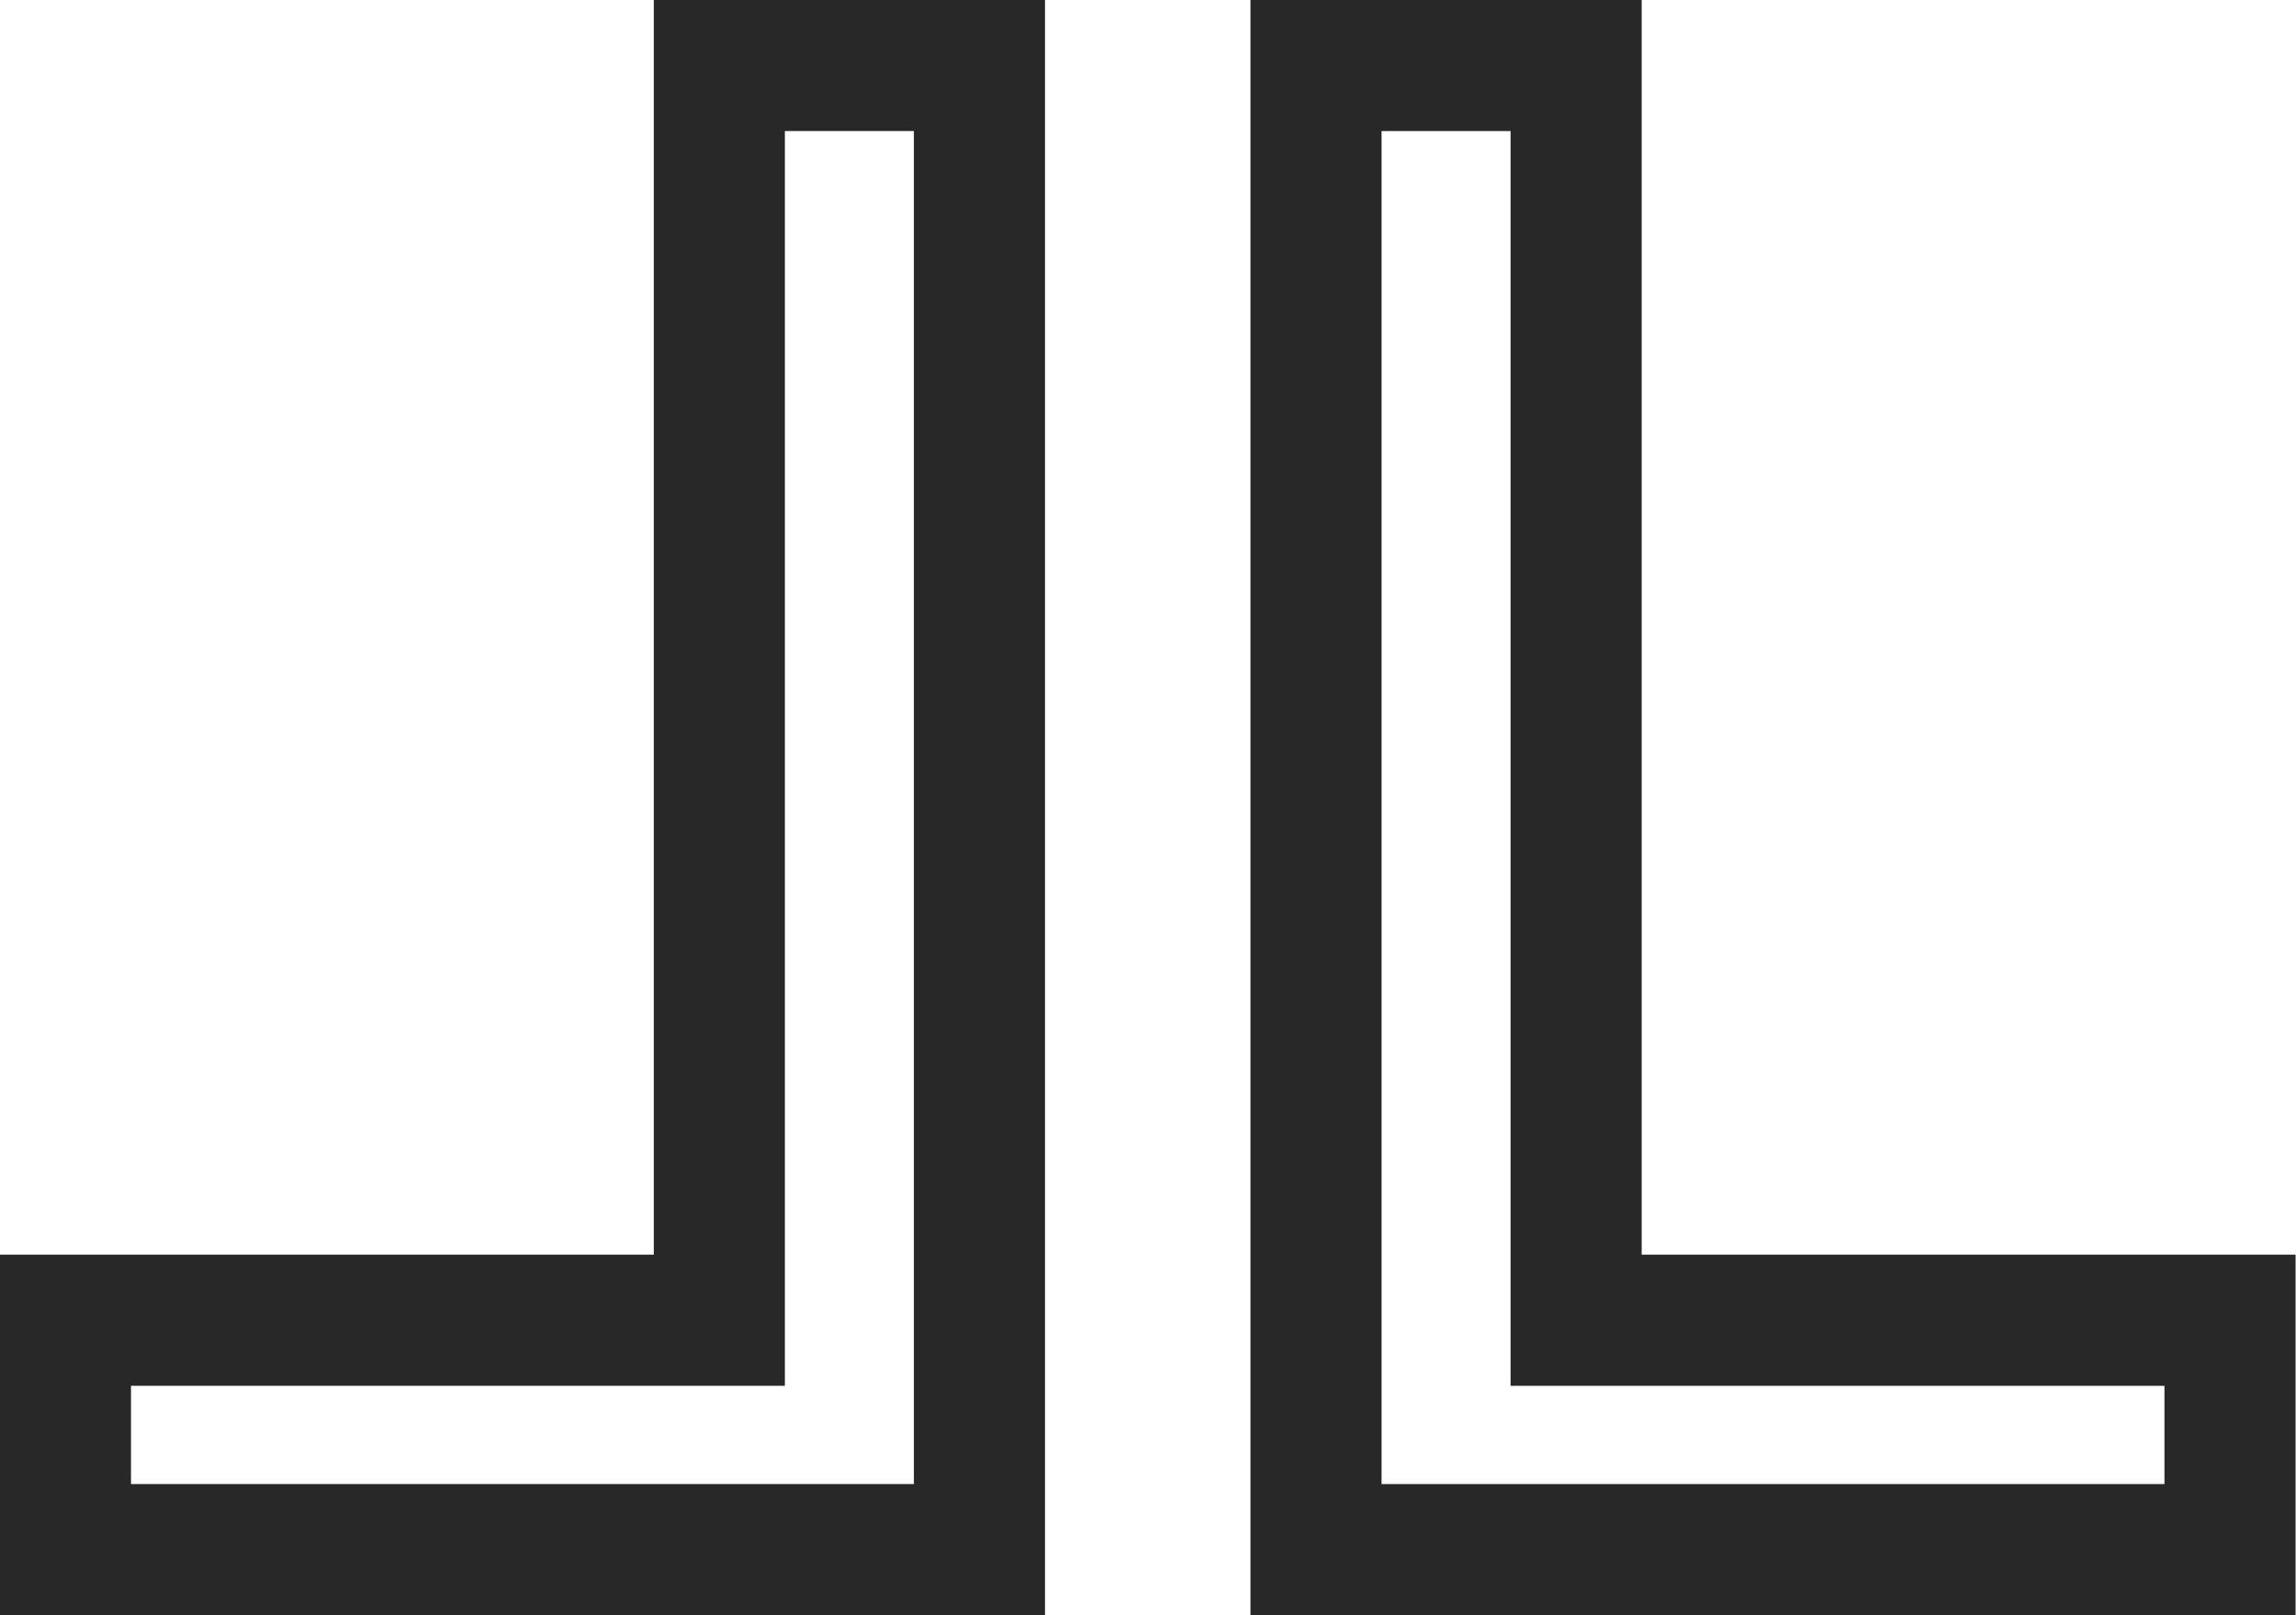 <?xml version="1.0" encoding="utf-8"?>
<!-- Generator: Adobe Illustrator 23.1.0, SVG Export Plug-In . SVG Version: 6.00 Build 0)  -->
<svg version="1.1" id="Layer_1" xmlns="http://www.w3.org/2000/svg" xmlns:xlink="http://www.w3.org/1999/xlink" x="0px" y="0px"
	 viewBox="0 0 417.5 293.6" style="enable-background:new 0 0 417.5 293.6;" xml:space="preserve">
<style type="text/css">
	.st0{fill:none;stroke:#282828;stroke-width:23.84;stroke-miterlimit:10;}
</style>
<title>logo-icon</title>
<path class="st0" d="M239.3,11.9h47.3V240h118.9v41.7H239.3V11.9z"/>
<path class="st0" d="M178.1,281.7H11.9V240h118.9V11.9h47.3V281.7z"/>
</svg>
